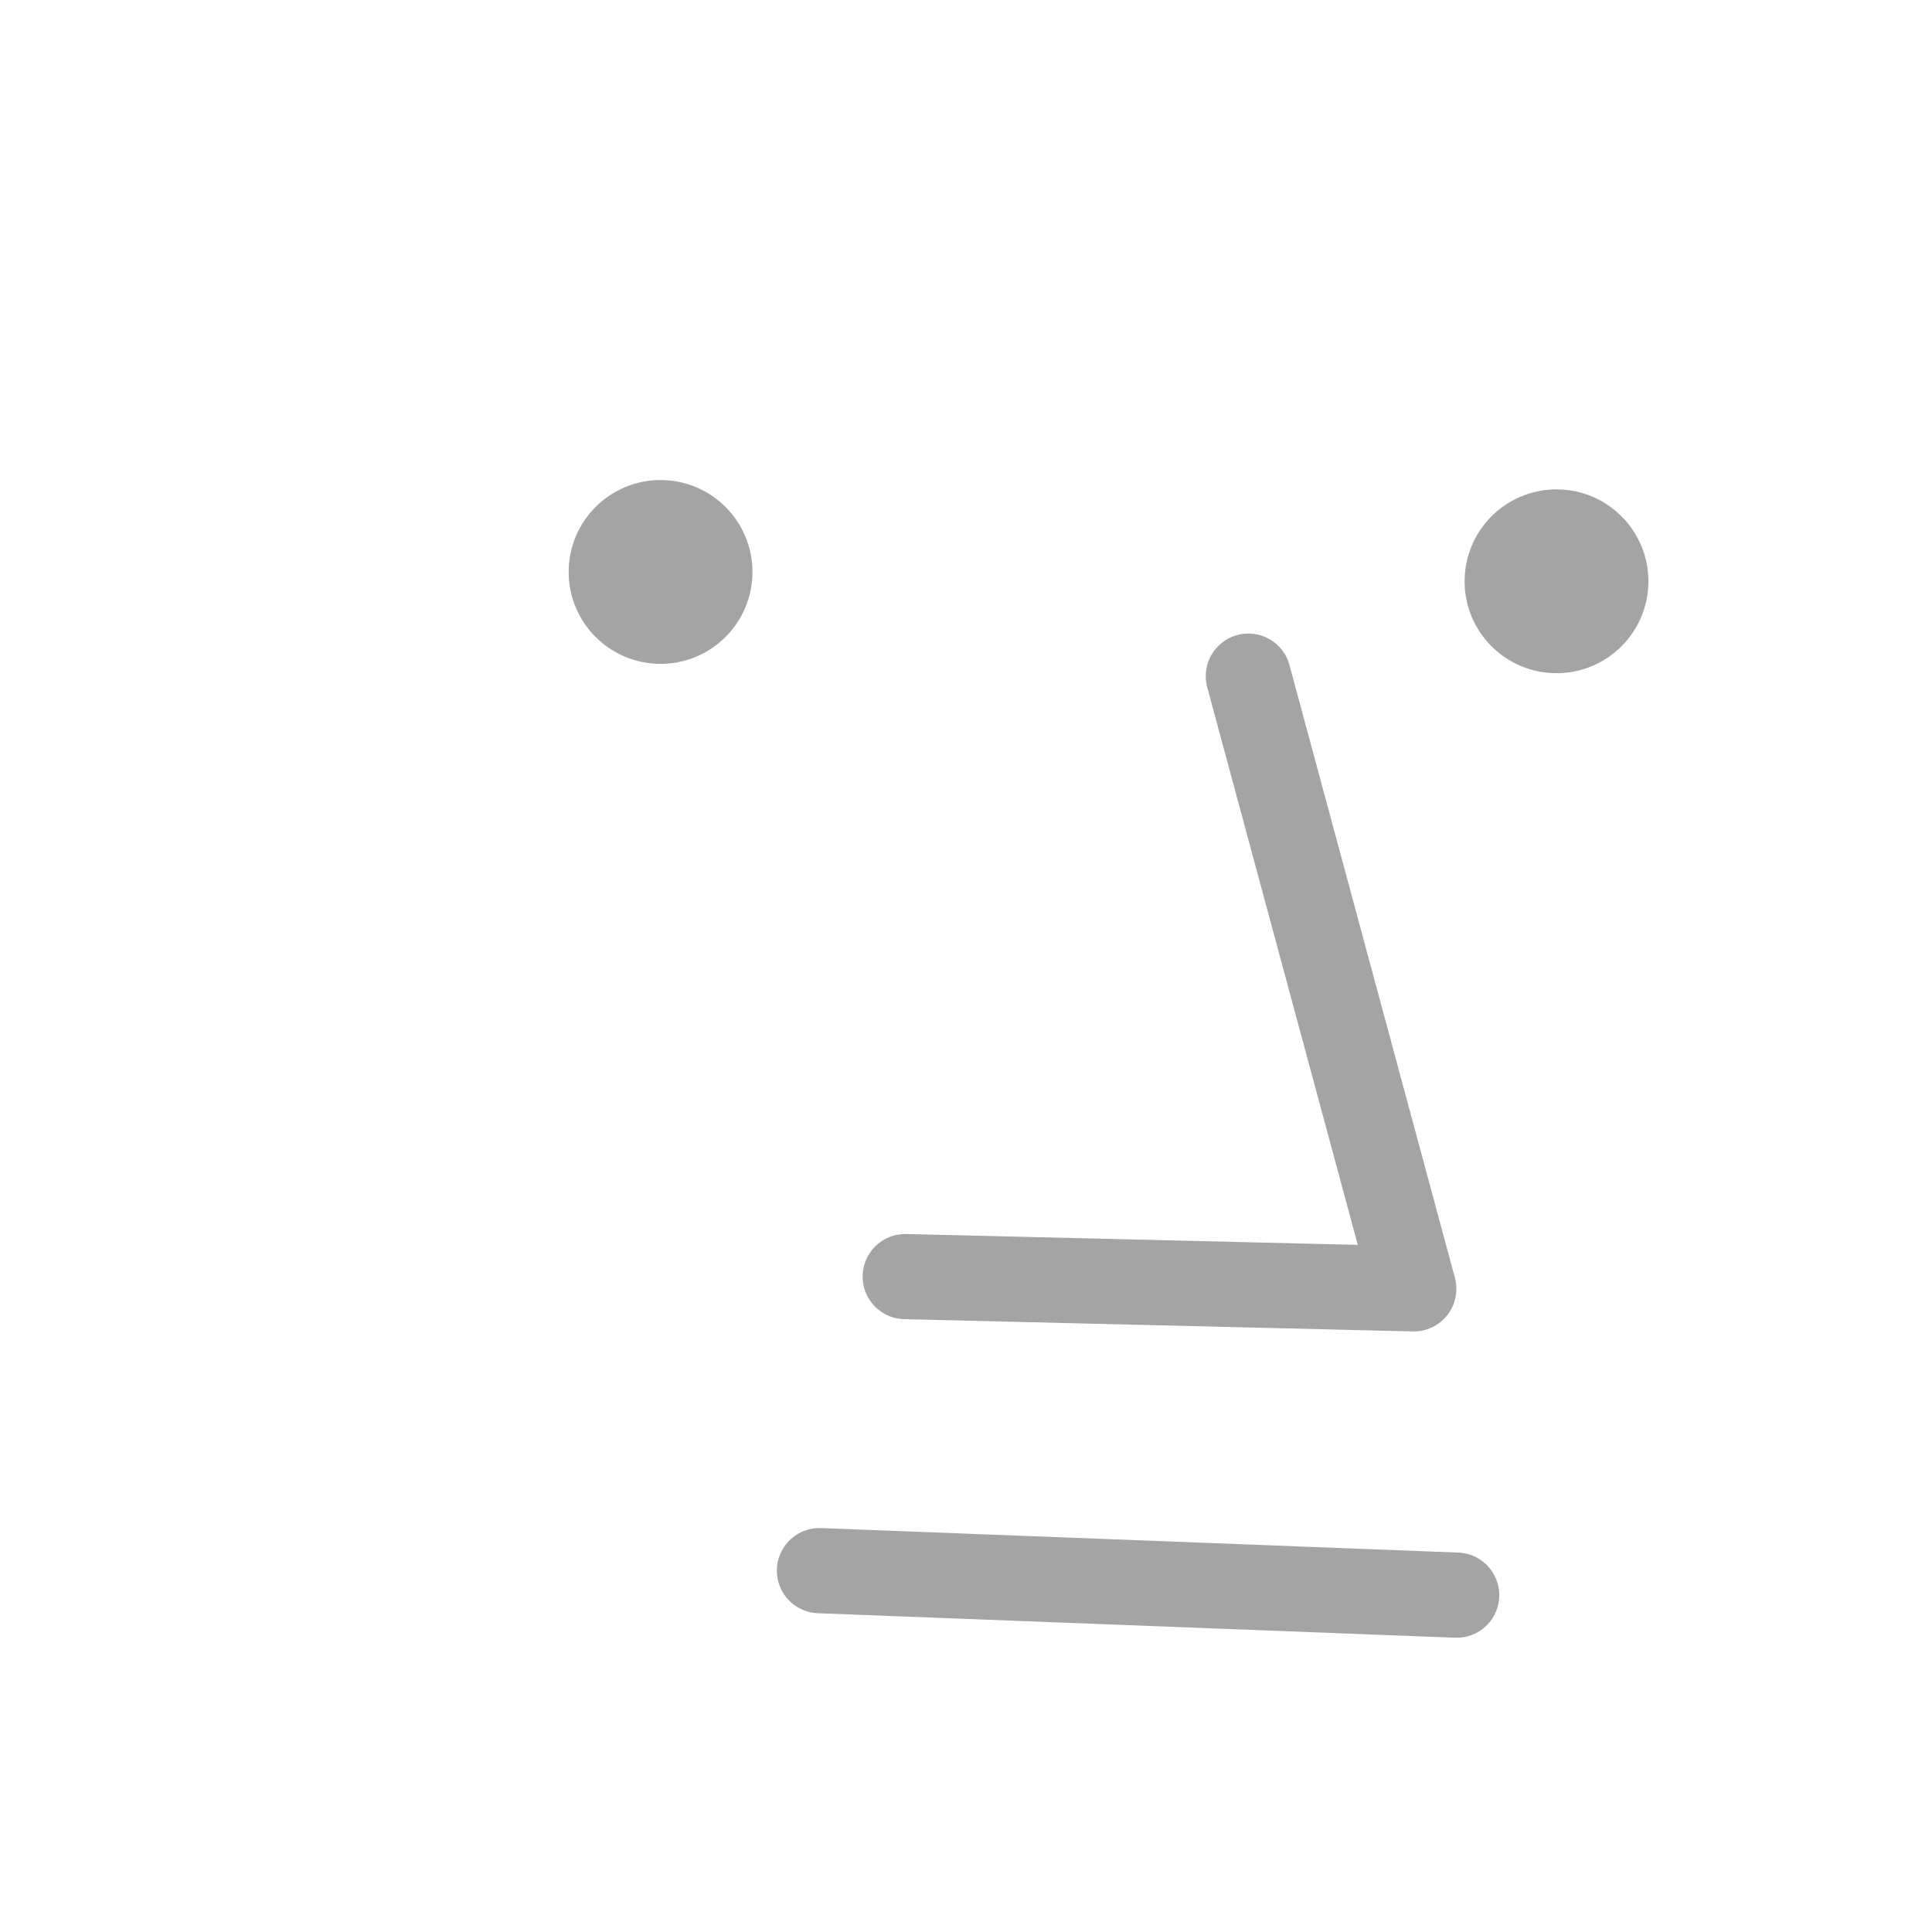 <svg version="1.1" viewBox="0 0 306.14 306.14" xmlns="http://www.w3.org/2000/svg">
  <rect x="5e-7" y="5e-7" width="306.14" height="306.14" fill="#fff"/>
  <g transform="translate(-229.37 -308.69)">
    <circle cx="334.04" cy="399.32" r="14.563" fill="#a4a4a4"/>
    <circle cx="476.01" cy="400.8" r="14.563" fill="#a4a4a4"/>
    <path d="m427.18 415.83 26.214 97.087-80.583-1.942" fill="none" stroke="#a4a4a4" stroke-linecap="round" stroke-linejoin="round" stroke-width="13.5"/>
    <path d="m359.22 557.57 100.97 3.884" fill="none" stroke="#a4a4a4" stroke-linecap="round" stroke-width="13.5"/>
   </g>
</svg>
